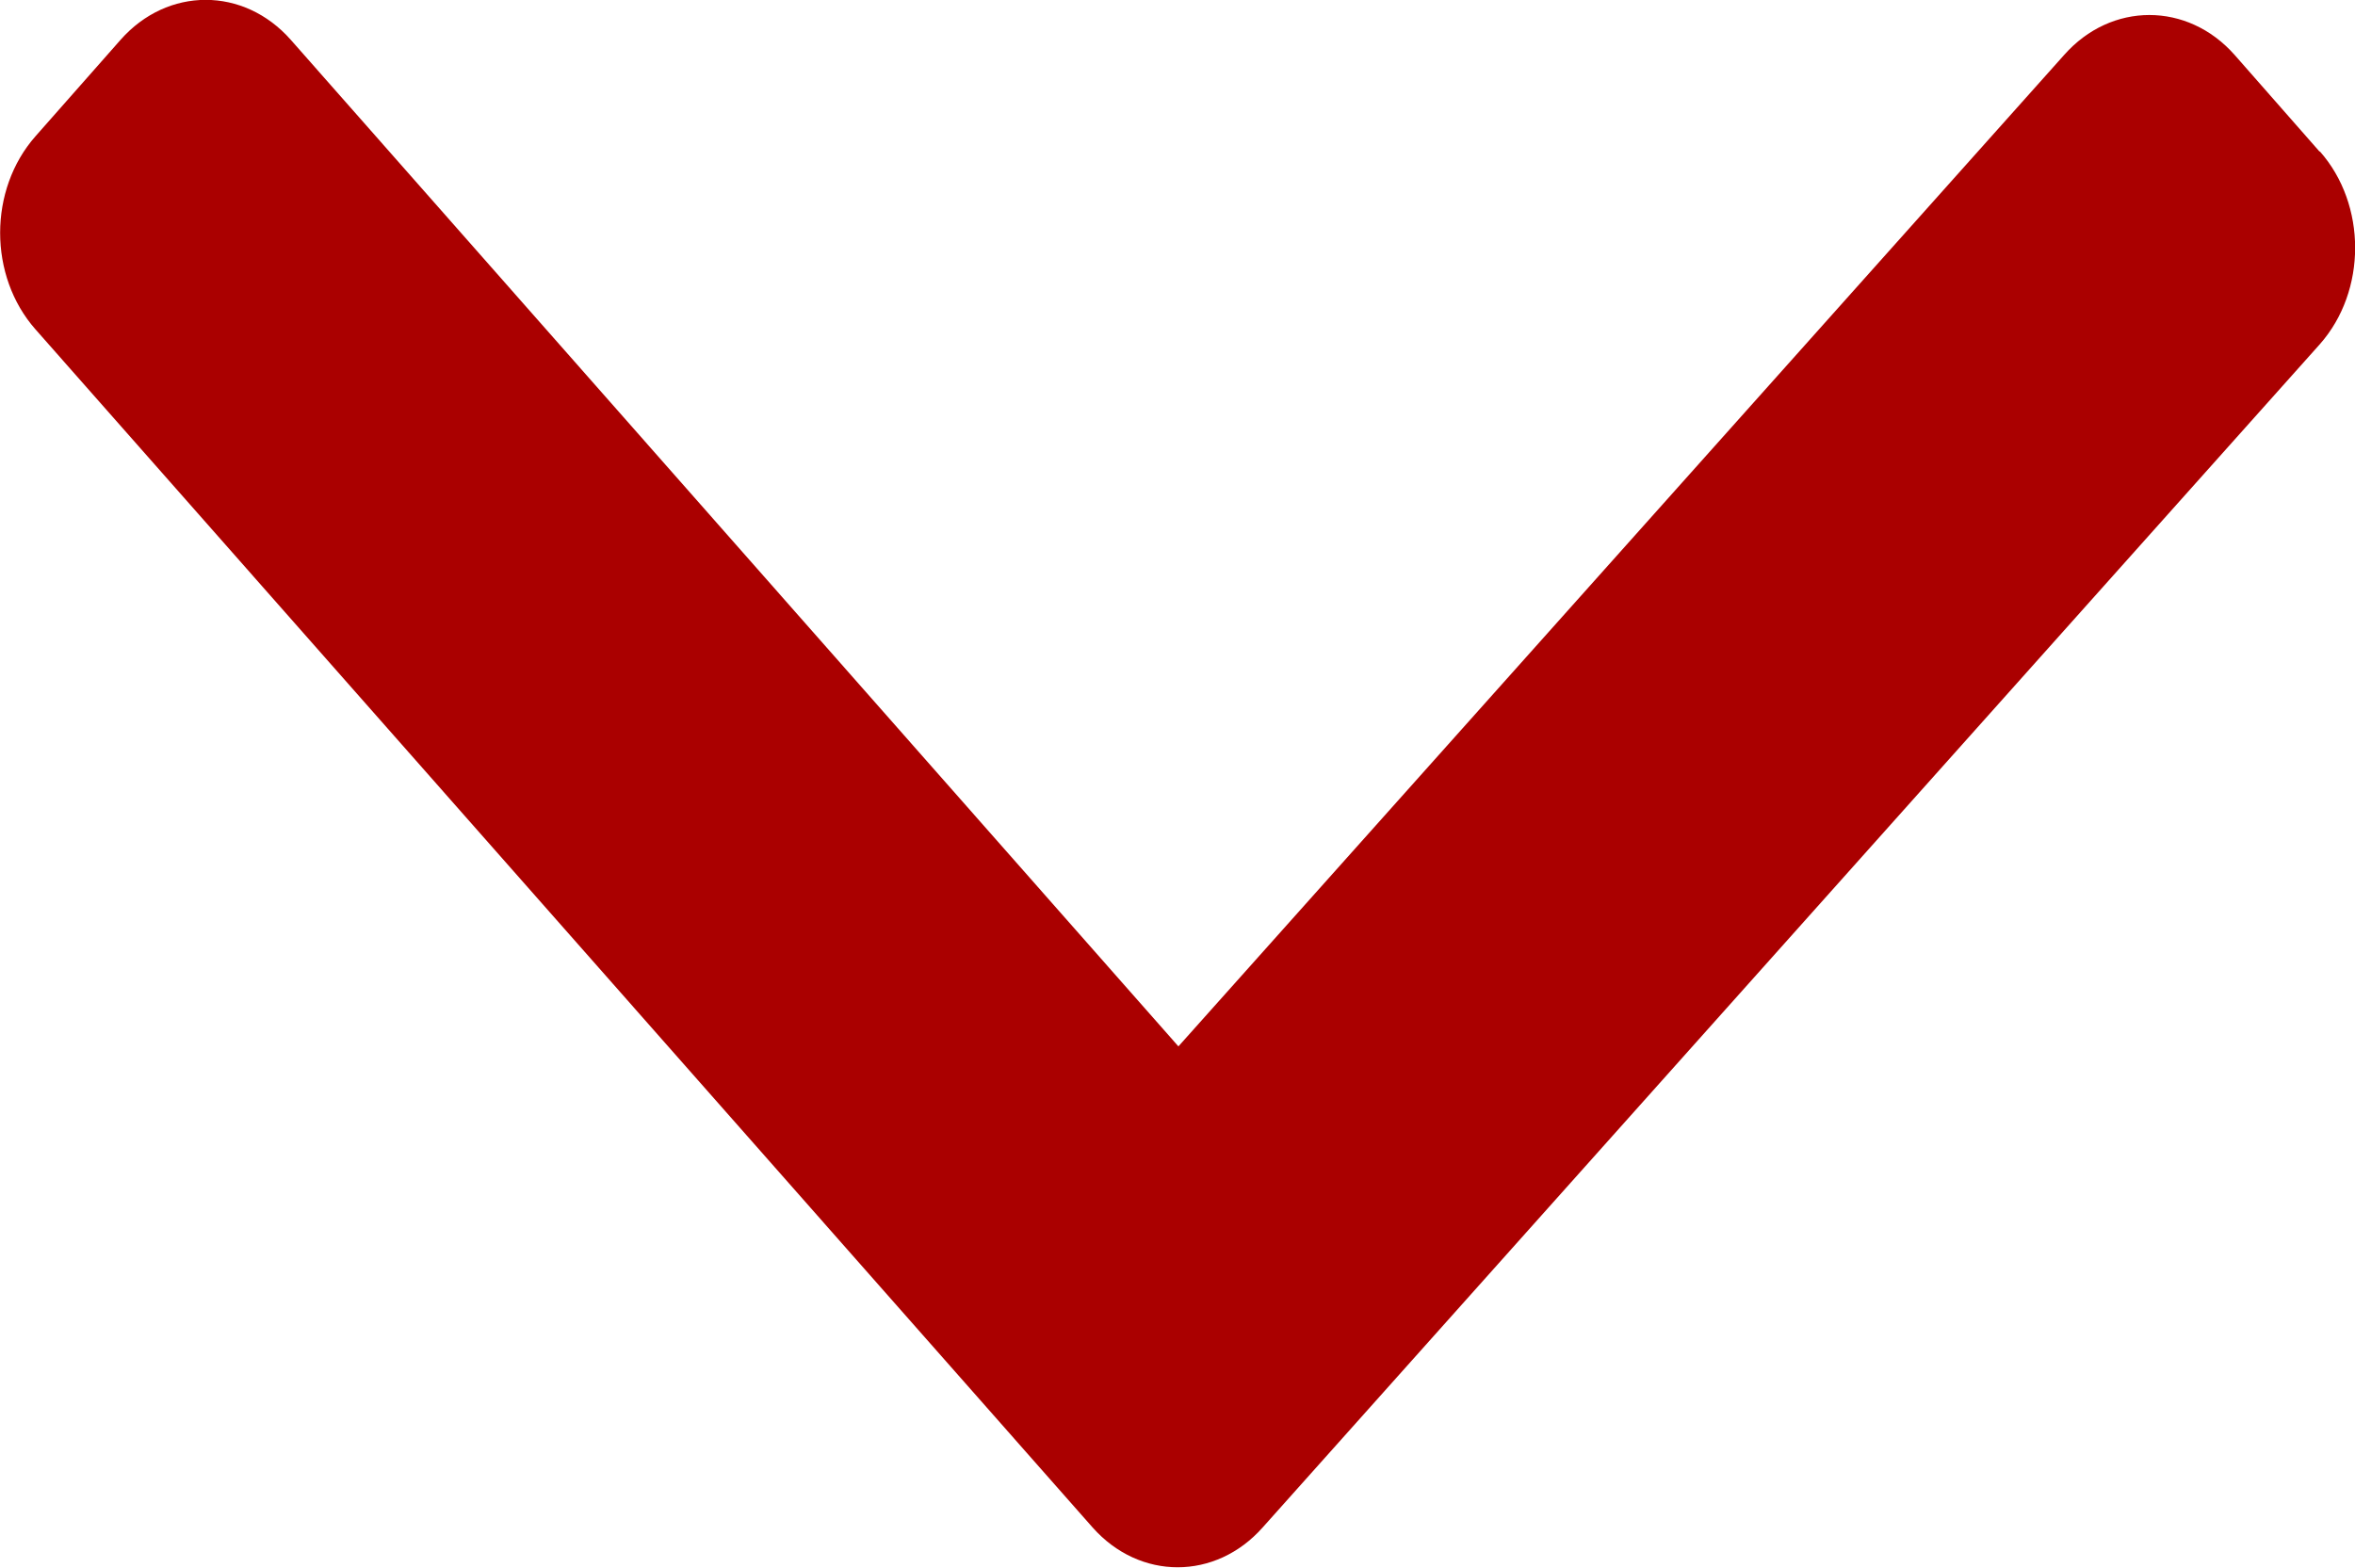 <svg xmlns="http://www.w3.org/2000/svg" width="18" height="11.985"><g><g fill="#a00"><g><g><g><g><g><path d="M17.73 1.16l-.65-.74c-.36-.407-.943-.407-1.303 0L9.007 8 2.223.305c-.36-.408-.942-.408-1.302 0l-.65.737c-.36.408-.36 1.068 0 1.476l8.08 9.16c.36.406.94.406 1.3 0l8.08-9.046c.36-.407.36-1.068 0-1.475z"/></g></g></g></g></g></g></g></svg>